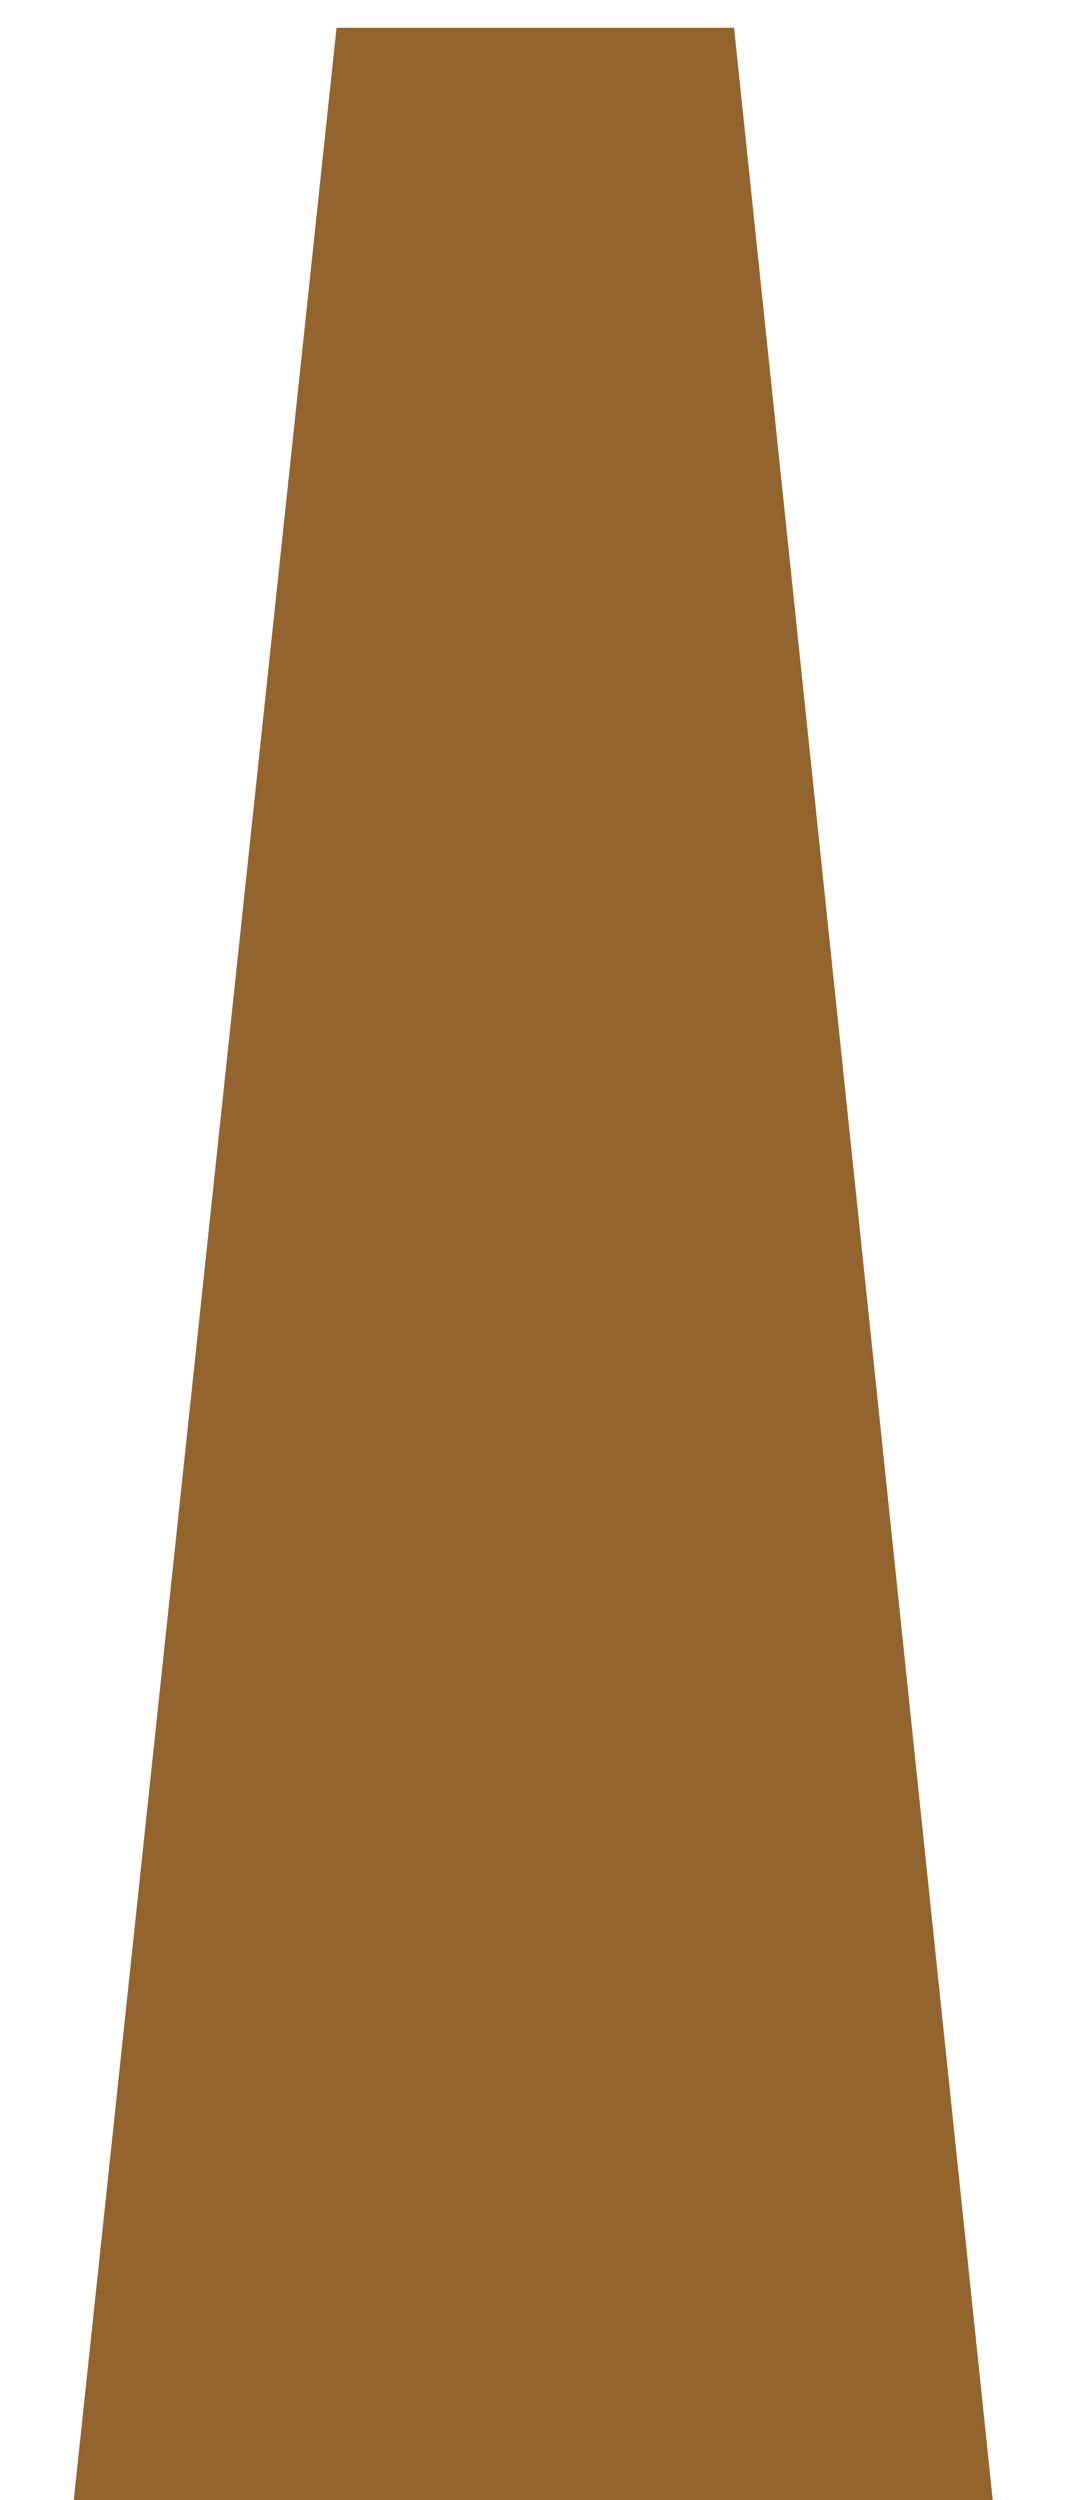 <?xml version="1.0" encoding="UTF-8" standalone="no"?><svg width='38' height='88' viewBox='0 0 38 88' fill='none' xmlns='http://www.w3.org/2000/svg'>
<path d='M11.852 0.979H25.852L37.261 109.955H0.263L11.852 0.979Z' fill='#93642D'/>
</svg>
